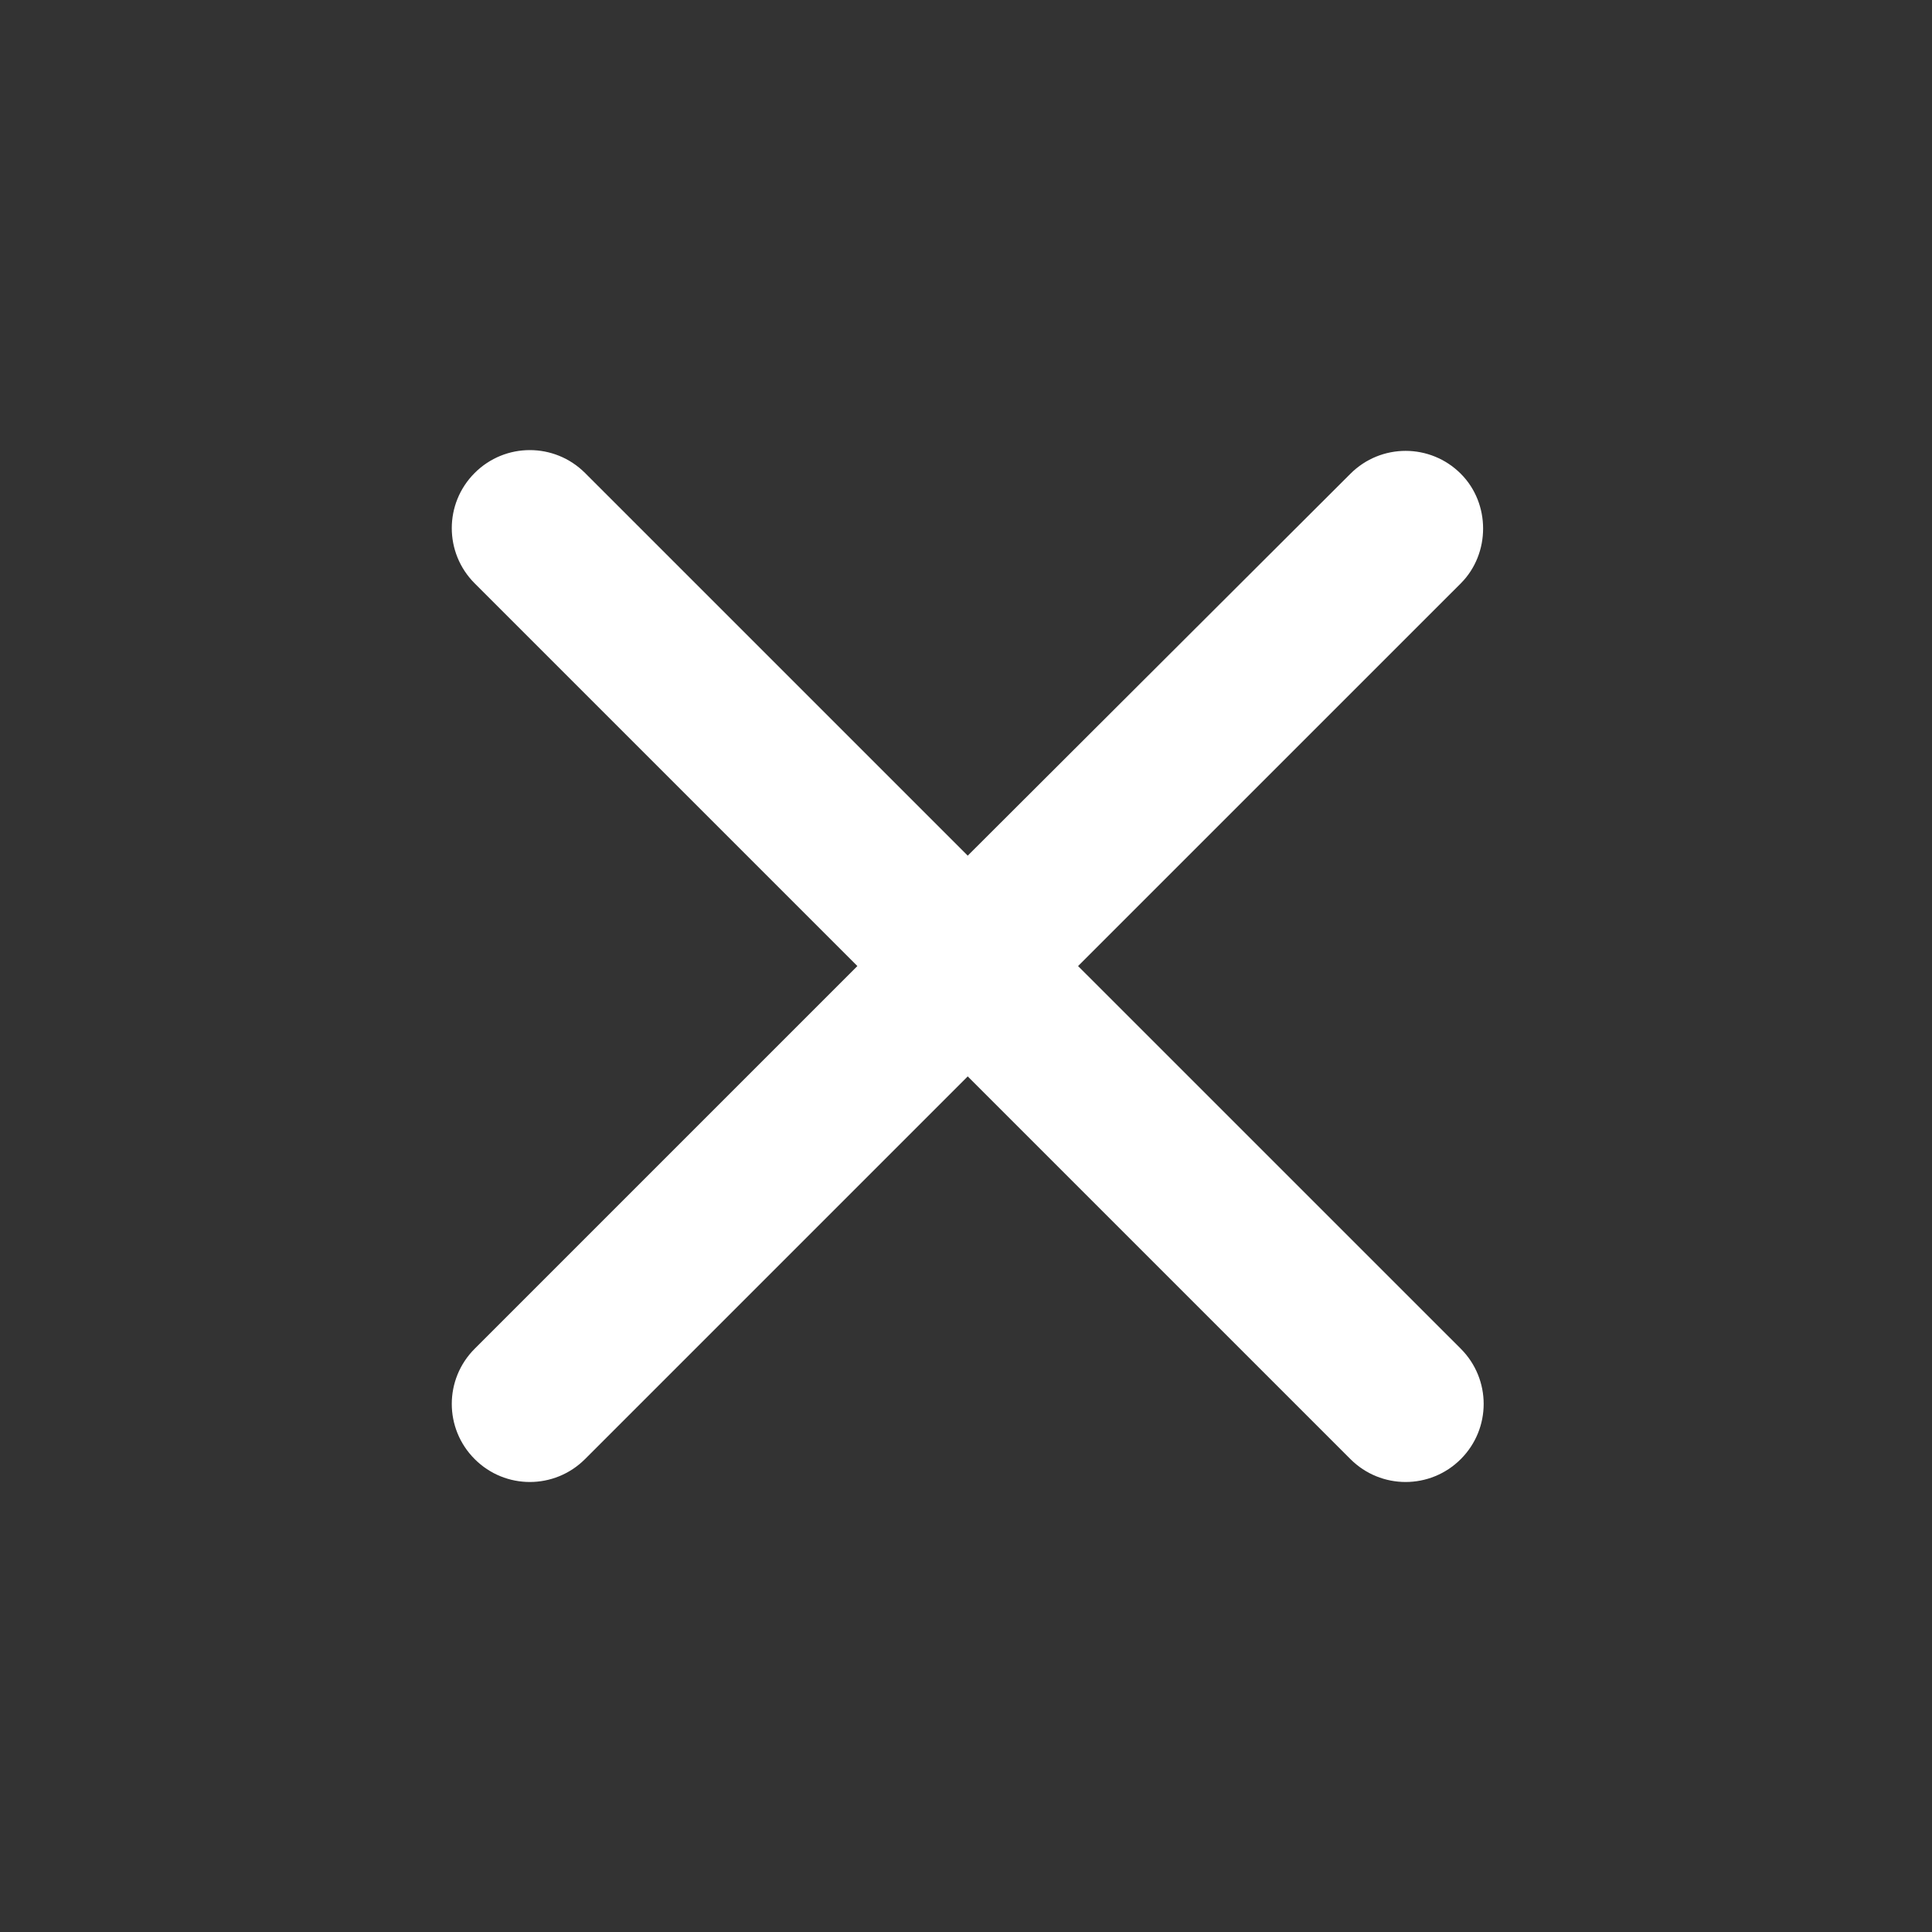 <svg width="36" height="36" viewBox="0 0 36 36" fill="none" xmlns="http://www.w3.org/2000/svg">
<rect x="0" y="0" width="36" height="36" fill="#333333" stroke="none"/>
<path d="M27.22 8.828C26.651 8.259 25.732 8.259 25.163 8.828L18.032 15.944L10.901 8.813C10.332 8.245 9.413 8.245 8.845 8.813C8.276 9.382 8.276 10.301 8.845 10.87L15.976 18.001L8.845 25.132C8.276 25.701 8.276 26.619 8.845 27.188C9.413 27.757 10.332 27.757 10.901 27.188L18.032 20.057L25.163 27.188C25.732 27.757 26.651 27.757 27.22 27.188C27.788 26.619 27.788 25.701 27.22 25.132L20.088 18.001L27.22 10.87C27.774 10.315 27.774 9.382 27.22 8.828Z" fill="#fff"/>
</svg>
